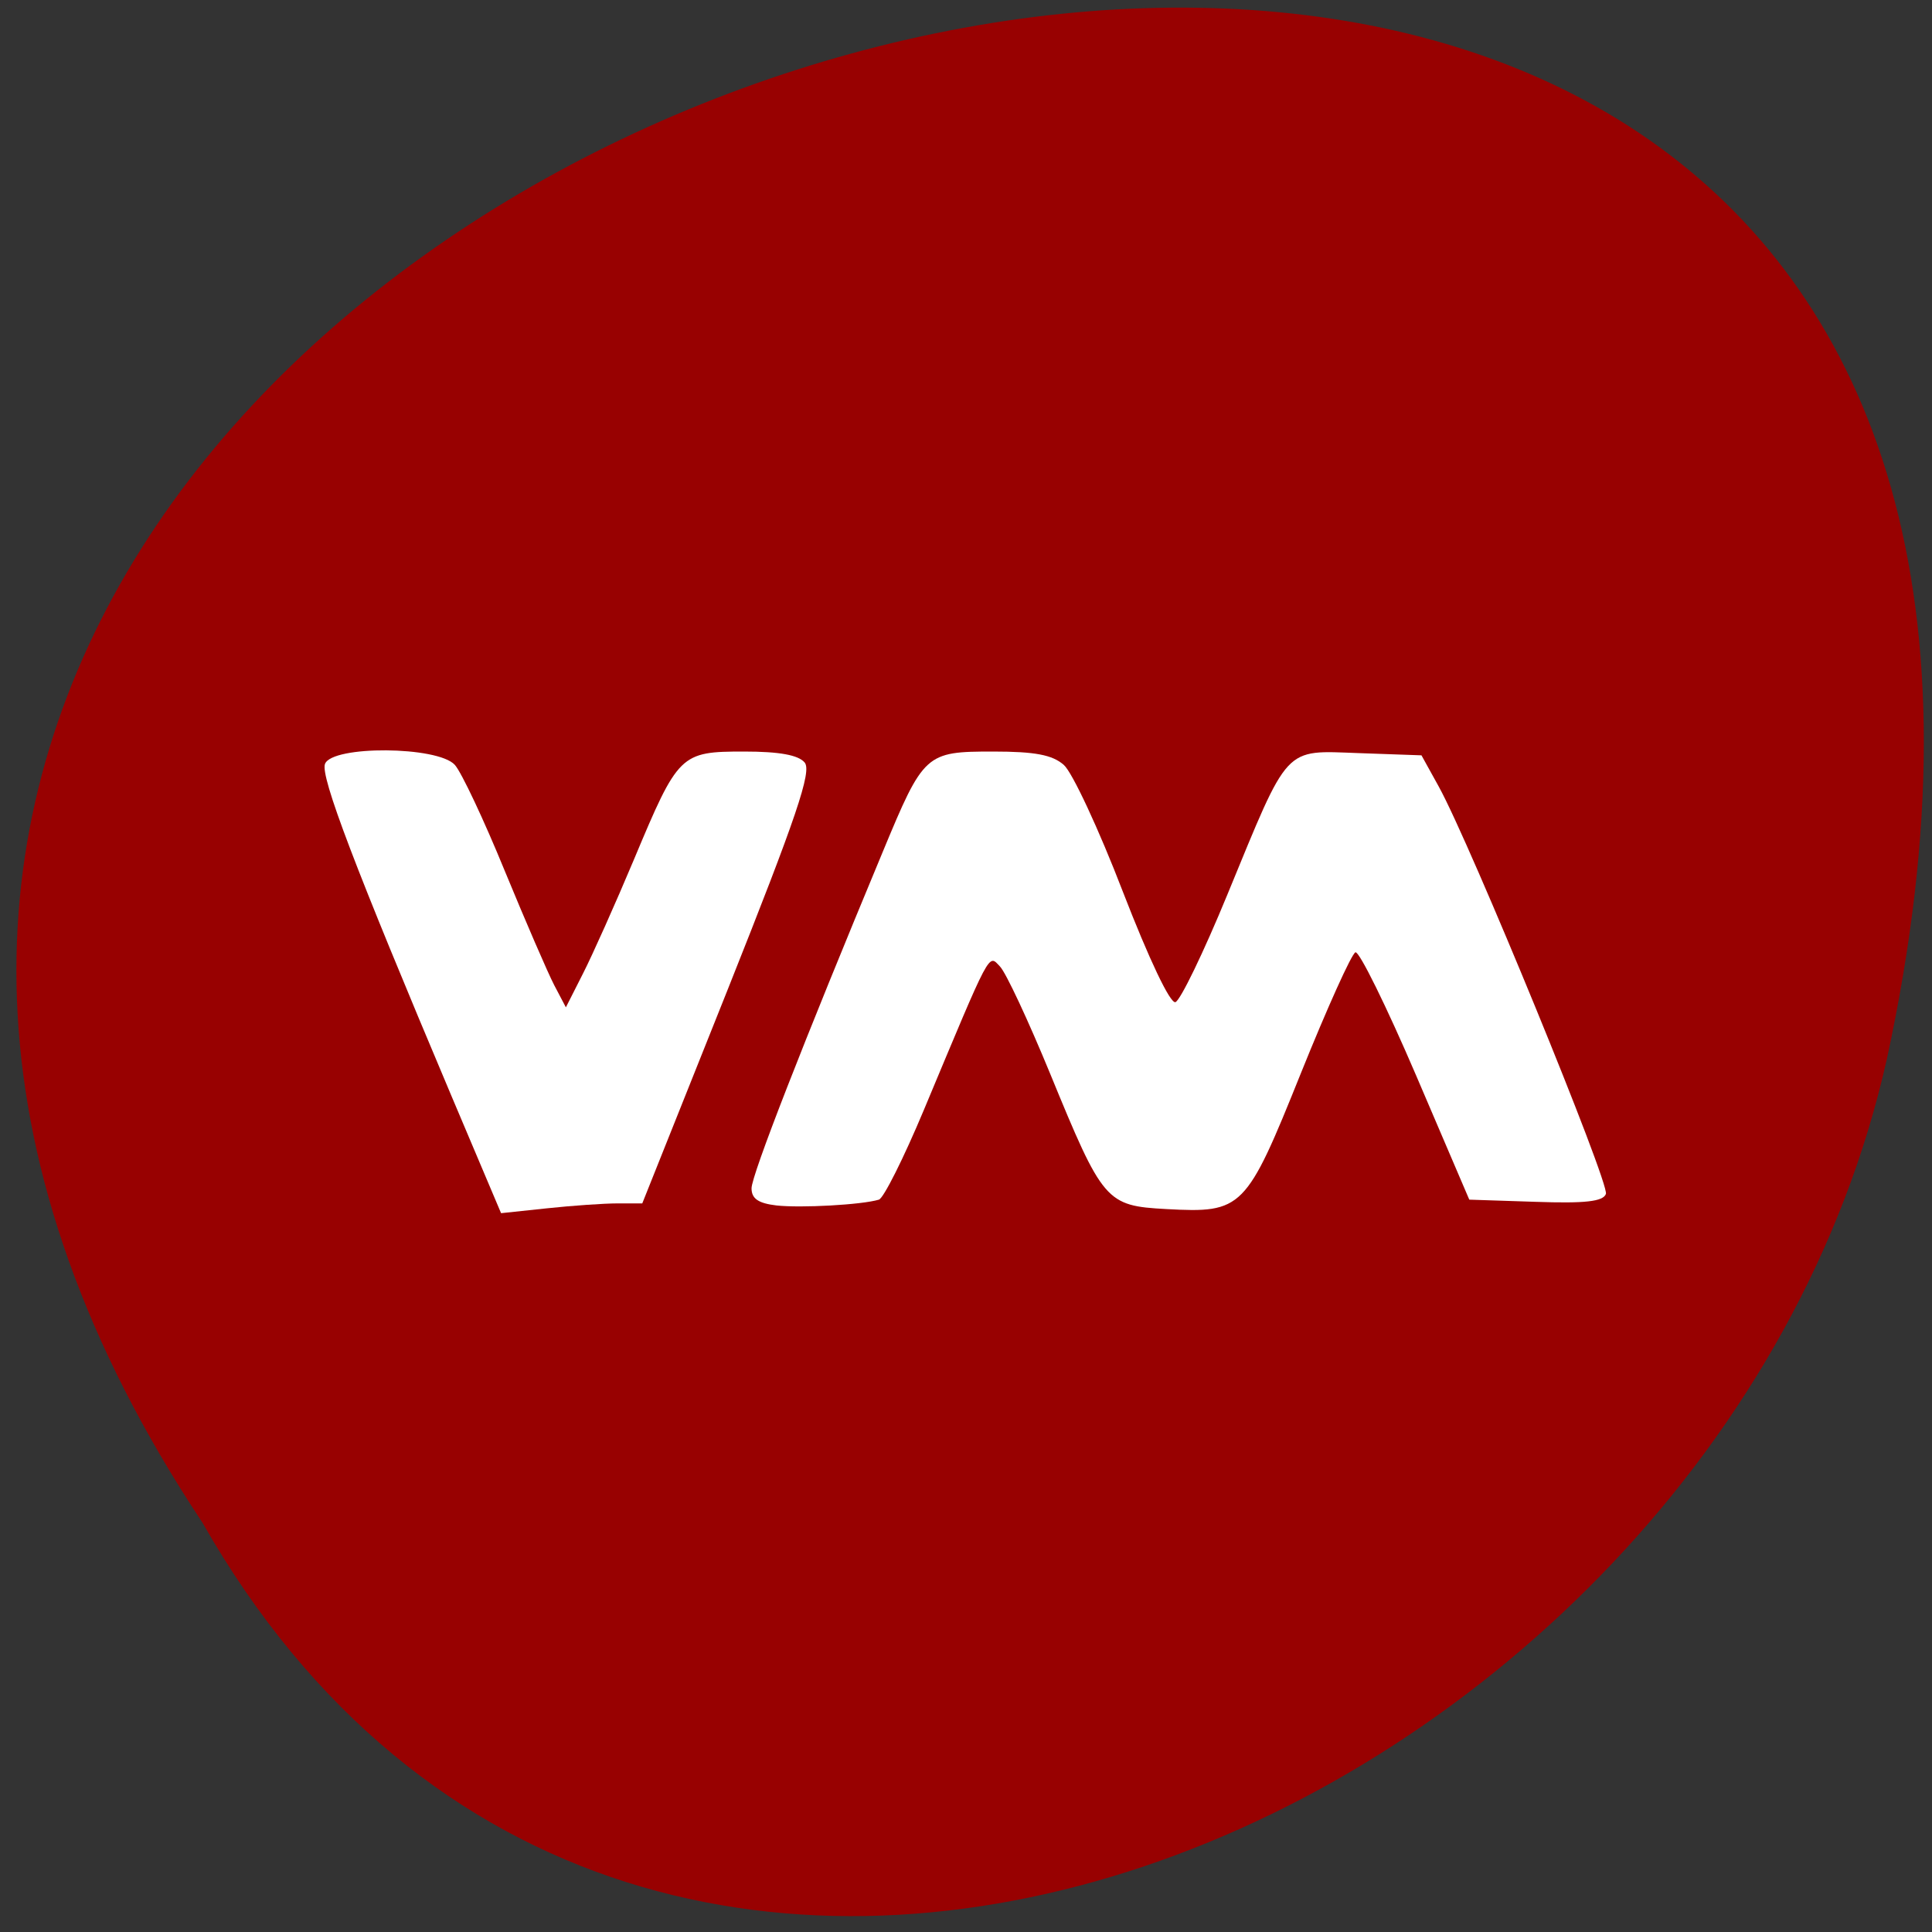 
<svg xmlns="http://www.w3.org/2000/svg" xmlns:xlink="http://www.w3.org/1999/xlink" width="48px" height="48px" viewBox="0 0 48 48" version="1.1">
<rect x="0" y="0" width="48" height="48" fill="#333333" stroke="none"/>
<g id="surface1">
<path style=" stroke:none;fill-rule:nonzero;fill:rgb(100%,27.059%,0%);fill-opacity:1;" d="M 31.699 31.066 C 31.699 28.773 29.855 26.918 27.586 26.918 C 25.312 26.918 23.473 28.777 23.473 31.066 C 23.473 33.359 25.312 35.215 27.586 35.215 C 29.855 35.215 31.699 33.359 31.699 31.066 Z M 31.699 31.066 "/>
<path style=" stroke:none;fill-rule:nonzero;fill:rgb(100%,27.059%,0%);fill-opacity:1;" d="M 32.188 16.496 C 32.188 14.203 30.344 12.348 28.074 12.348 C 25.801 12.348 23.961 14.203 23.961 16.496 C 23.961 18.785 25.805 20.645 28.074 20.645 C 30.348 20.645 32.188 18.785 32.188 16.496 Z M 32.188 16.496 "/>
<path style=" stroke:none;fill-rule:nonzero;fill:rgb(100%,27.059%,0%);fill-opacity:1;" d="M 16.414 24.465 C 16.414 22.172 14.57 20.316 12.301 20.316 C 10.027 20.316 8.188 22.176 8.188 24.465 C 8.188 26.758 10.027 28.613 12.301 28.613 C 14.57 28.613 16.414 26.758 16.414 24.465 Z M 16.414 24.465 "/>
<path style=" stroke:none;fill-rule:nonzero;fill:rgb(59.608%,0.392%,0.392%);fill-opacity:1;" d="M 5.031 37.832 C -18.656 2.184 56.879 -19.773 46.879 26.309 C 42.617 45.355 15.891 56.91 5.031 37.832 Z M 5.031 37.832 "/>
<path style=" stroke:none;fill-rule:evenodd;fill:rgb(100%,100%,100%);fill-opacity:1;" d="M 11.207 27.207 C 8.812 21.539 7.957 19.289 8.074 18.98 C 8.25 18.516 10.879 18.535 11.301 19.004 C 11.465 19.188 12.023 20.371 12.539 21.633 C 13.059 22.895 13.613 24.176 13.77 24.477 L 14.059 25.027 L 14.484 24.188 C 14.719 23.727 15.289 22.453 15.75 21.355 C 16.852 18.723 16.902 18.672 18.488 18.672 C 19.363 18.672 19.836 18.758 19.992 18.945 C 20.172 19.164 19.793 20.285 18.09 24.559 L 15.957 29.898 L 15.344 29.898 C 15.008 29.898 14.219 29.953 13.59 30.02 L 12.449 30.141 Z M 11.207 27.207 "/>
<path style=" stroke:none;fill-rule:evenodd;fill:rgb(100%,100%,100%);fill-opacity:1;" d="M 19.289 29.949 C 18.84 29.895 18.672 29.781 18.672 29.523 C 18.672 29.199 19.953 25.914 21.93 21.168 C 22.949 18.711 22.996 18.672 24.676 18.672 C 25.715 18.672 26.145 18.754 26.43 19.004 C 26.641 19.188 27.301 20.605 27.898 22.156 C 28.547 23.832 29.074 24.941 29.203 24.898 C 29.324 24.859 29.906 23.656 30.492 22.23 C 32.039 18.473 31.879 18.645 33.762 18.711 L 35.316 18.766 L 35.746 19.543 C 36.535 20.973 39.996 29.41 39.898 29.664 C 39.828 29.852 39.379 29.902 38.152 29.859 L 36.504 29.805 L 35.176 26.703 C 34.445 25 33.77 23.629 33.676 23.66 C 33.582 23.691 32.973 25.043 32.32 26.664 C 30.957 30.055 30.871 30.141 28.977 30.039 C 27.477 29.957 27.402 29.871 26.086 26.664 C 25.547 25.355 24.992 24.164 24.844 24.012 C 24.551 23.707 24.641 23.539 22.949 27.586 C 22.453 28.77 21.953 29.77 21.836 29.805 C 21.406 29.934 19.895 30.016 19.289 29.949 Z M 19.289 29.949 "/>
</g>
</svg>
